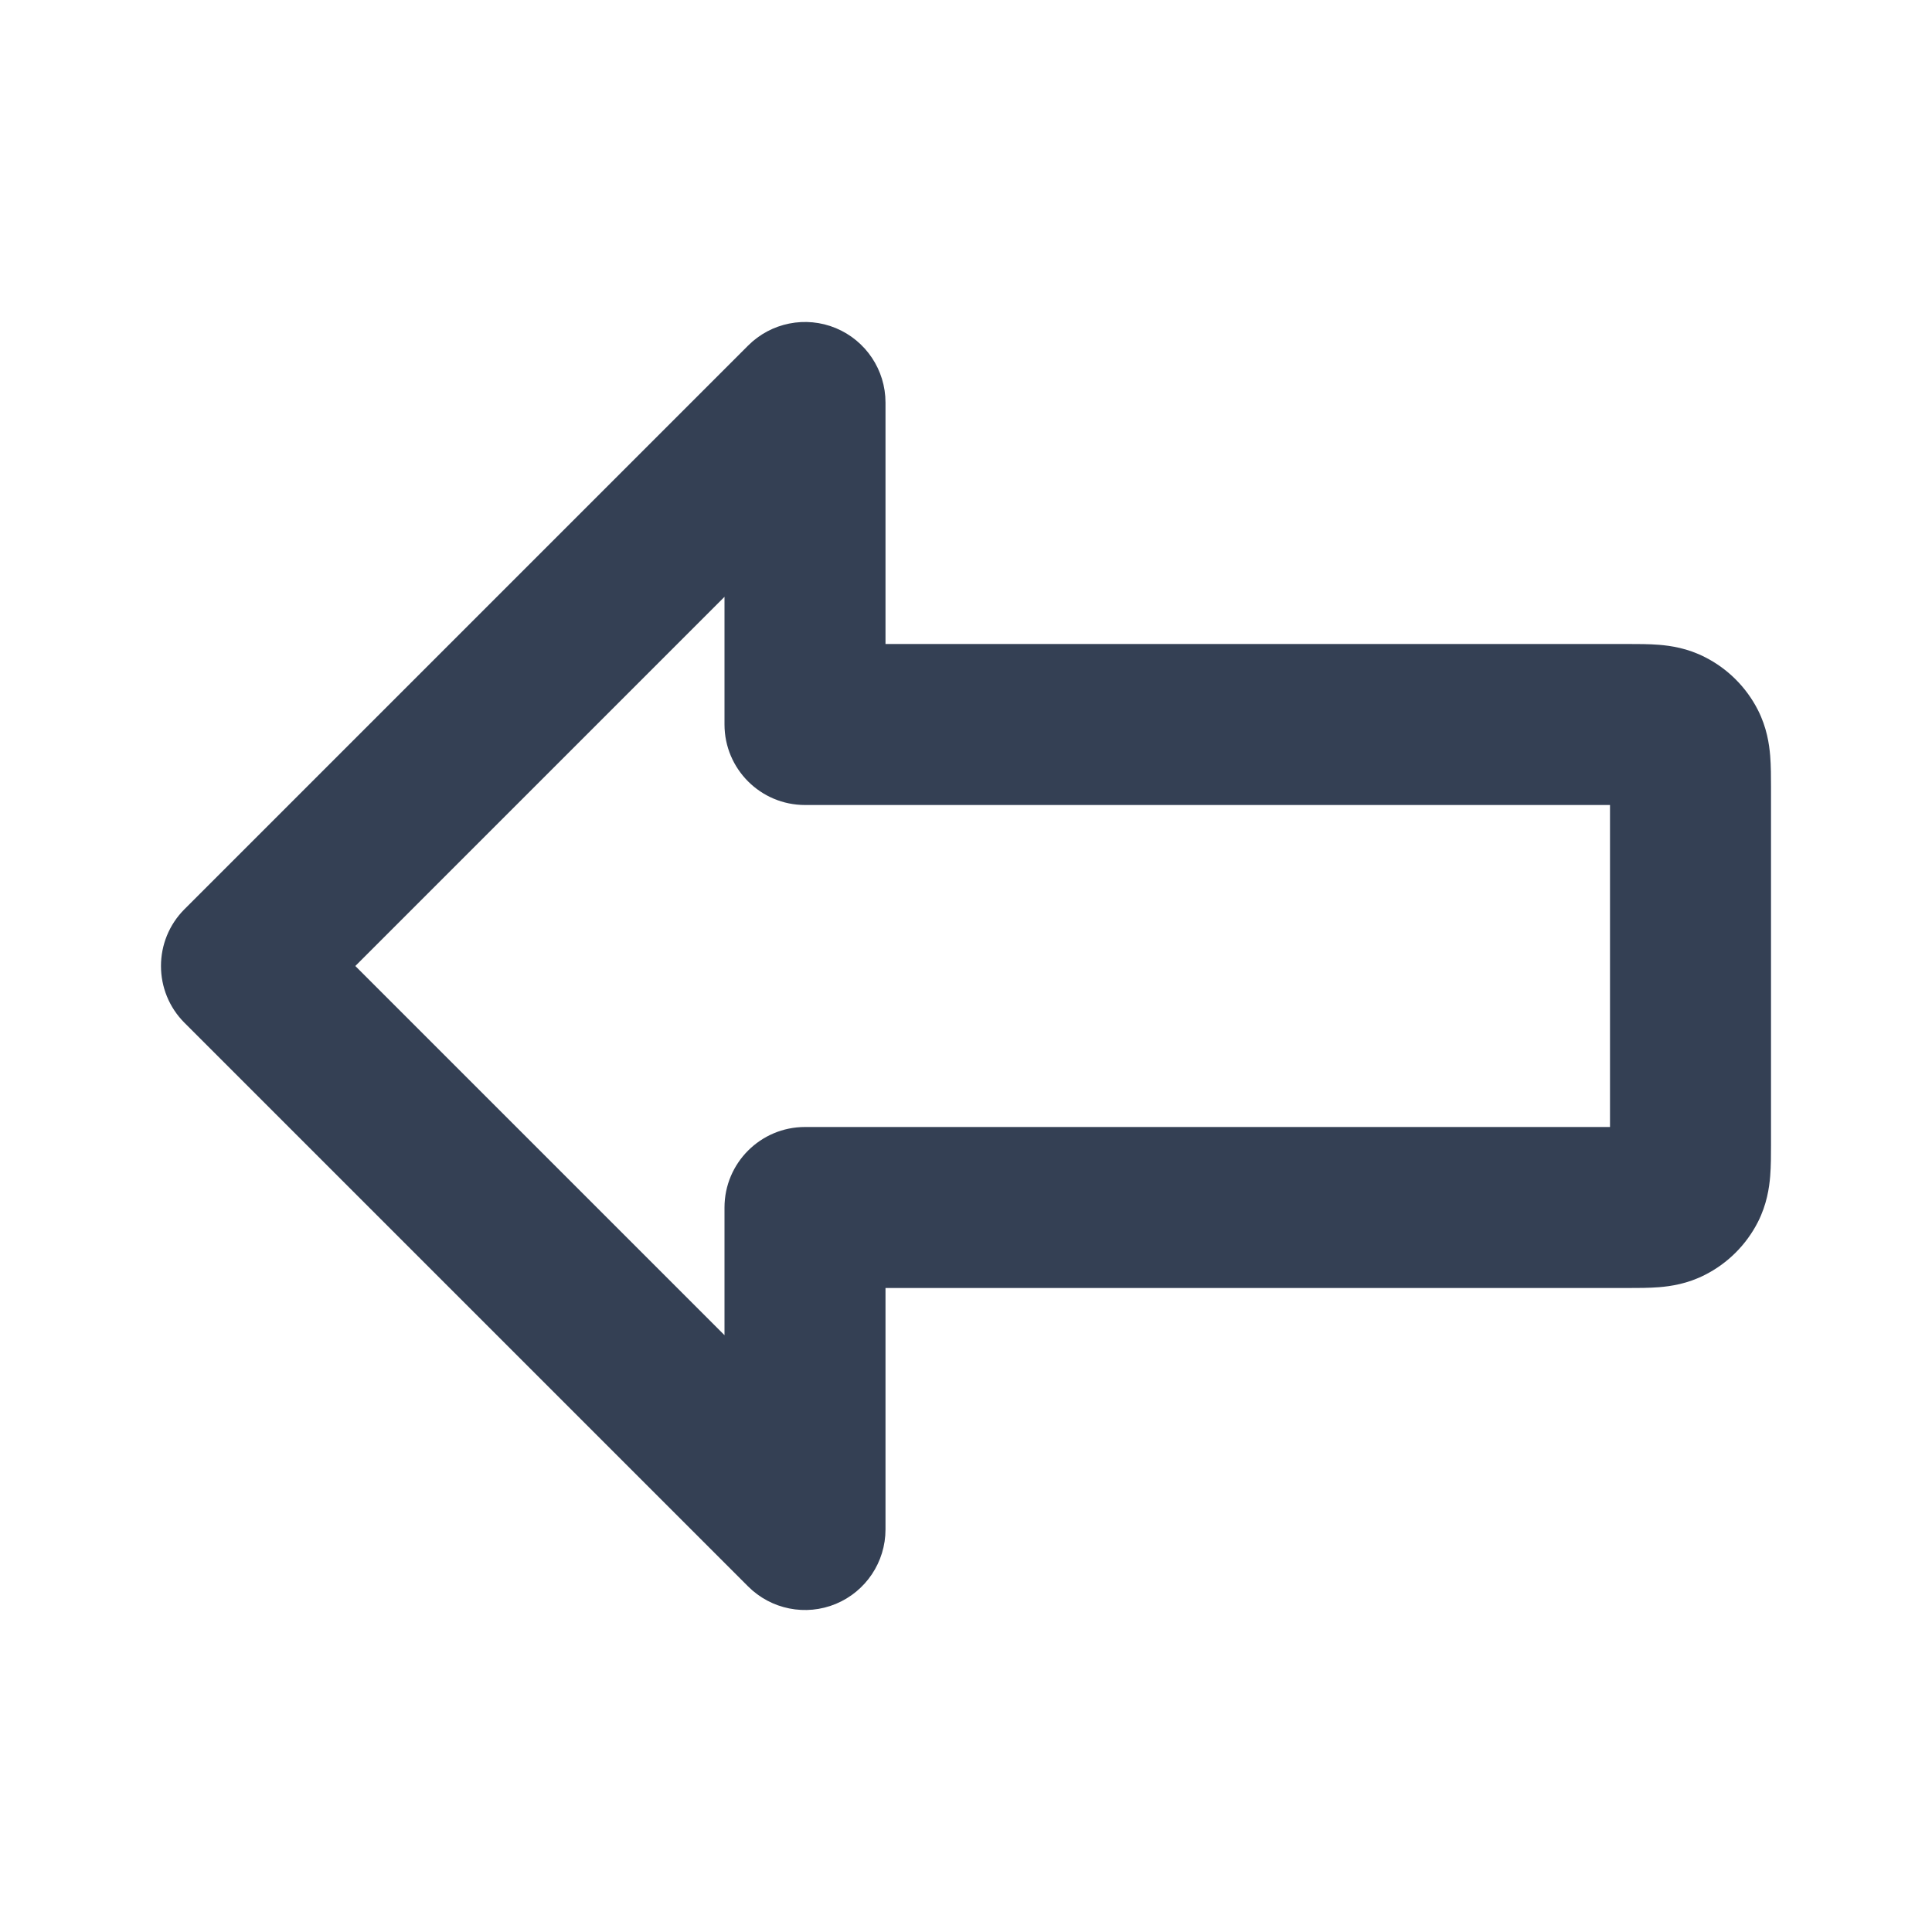 <svg width="24" height="24" viewBox="0 0 24 24" fill="none" xmlns="http://www.w3.org/2000/svg">
<path fill-rule="evenodd" clip-rule="evenodd" d="M10.383 4.076C10.756 4.231 11 4.596 11 5V8L20.223 8C20.342 8 20.485 8 20.61 8.01C20.755 8.022 20.963 8.052 21.181 8.164C21.463 8.307 21.693 8.537 21.837 8.819C21.948 9.037 21.978 9.245 21.99 9.39C22 9.516 22 9.658 22 9.777C22 9.785 22 9.792 22 9.8V14.2C22 14.208 22 14.215 22 14.223C22 14.342 22 14.485 21.99 14.61C21.978 14.755 21.948 14.963 21.837 15.181C21.693 15.463 21.463 15.693 21.181 15.836C20.963 15.948 20.755 15.978 20.61 15.99C20.485 16 20.342 16 20.223 16L11 16V19C11 19.404 10.756 19.769 10.383 19.924C10.009 20.079 9.579 19.993 9.293 19.707L2.293 12.707C1.902 12.317 1.902 11.683 2.293 11.293L9.293 4.293C9.579 4.007 10.009 3.921 10.383 4.076ZM4.414 12L9 16.586V15C9 14.448 9.448 14 10 14H20V10H10C9.448 10 9 9.552 9 9V7.414L4.414 12Z" fill="#344054"/>
</svg>
